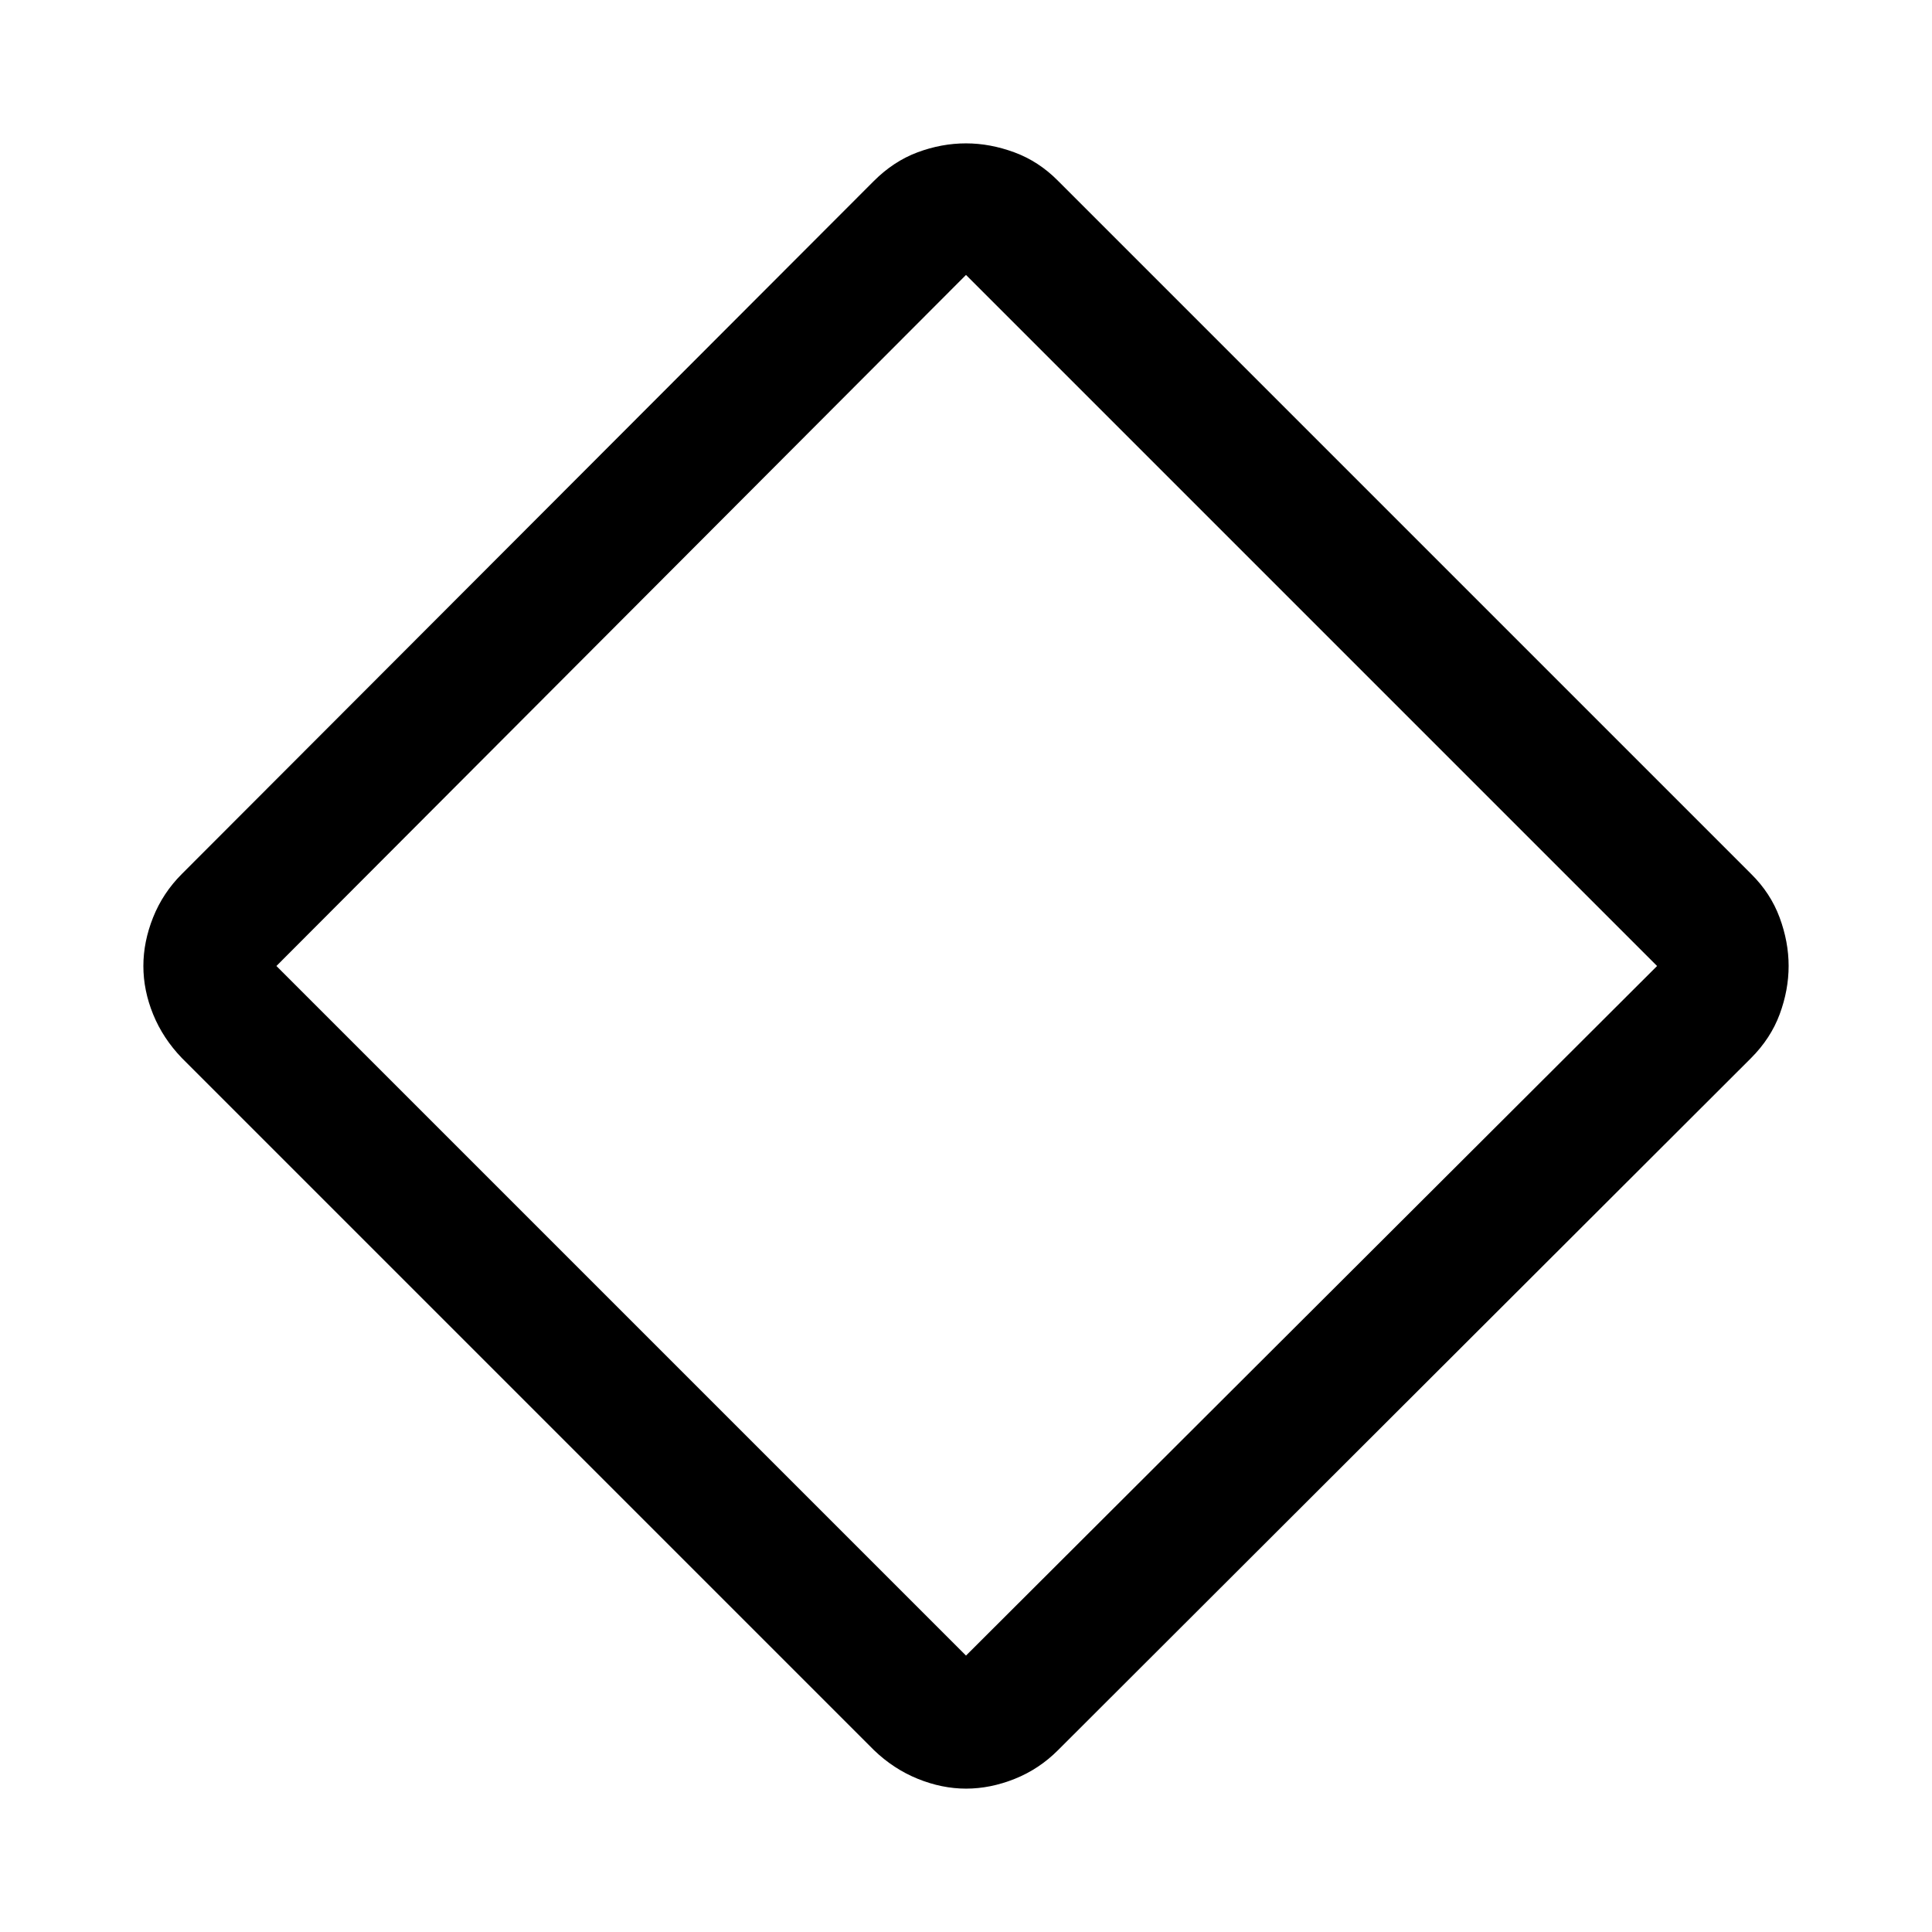 <svg xmlns="http://www.w3.org/2000/svg" height="48" viewBox="0 -960 960 960" width="48"><path d="M480.05-71.24q-11.98 0-24-4.87-12.03-4.87-21.79-14.26L90.37-434.26q-9.39-9.76-14.26-21.68-4.87-11.92-4.87-24.06 0-12.02 4.84-24.16 4.85-12.15 14.29-21.58l343.8-344.28q9.85-9.85 21.77-14.3 11.92-4.44 24.06-4.44 11.98 0 24.09 4.48t21.65 14.15l344.39 344.39q9.67 9.54 14.15 21.65 4.48 12.1 4.48 24.07 0 11.95-4.44 23.97-4.45 12.03-14.3 21.88L525.74-90.37q-9.42 9.44-21.55 14.29-12.14 4.84-24.14 4.84Zm-.05-66.11L823.39-480 480-823.39 137.35-480 480-137.35ZM480-480Z"/></svg>